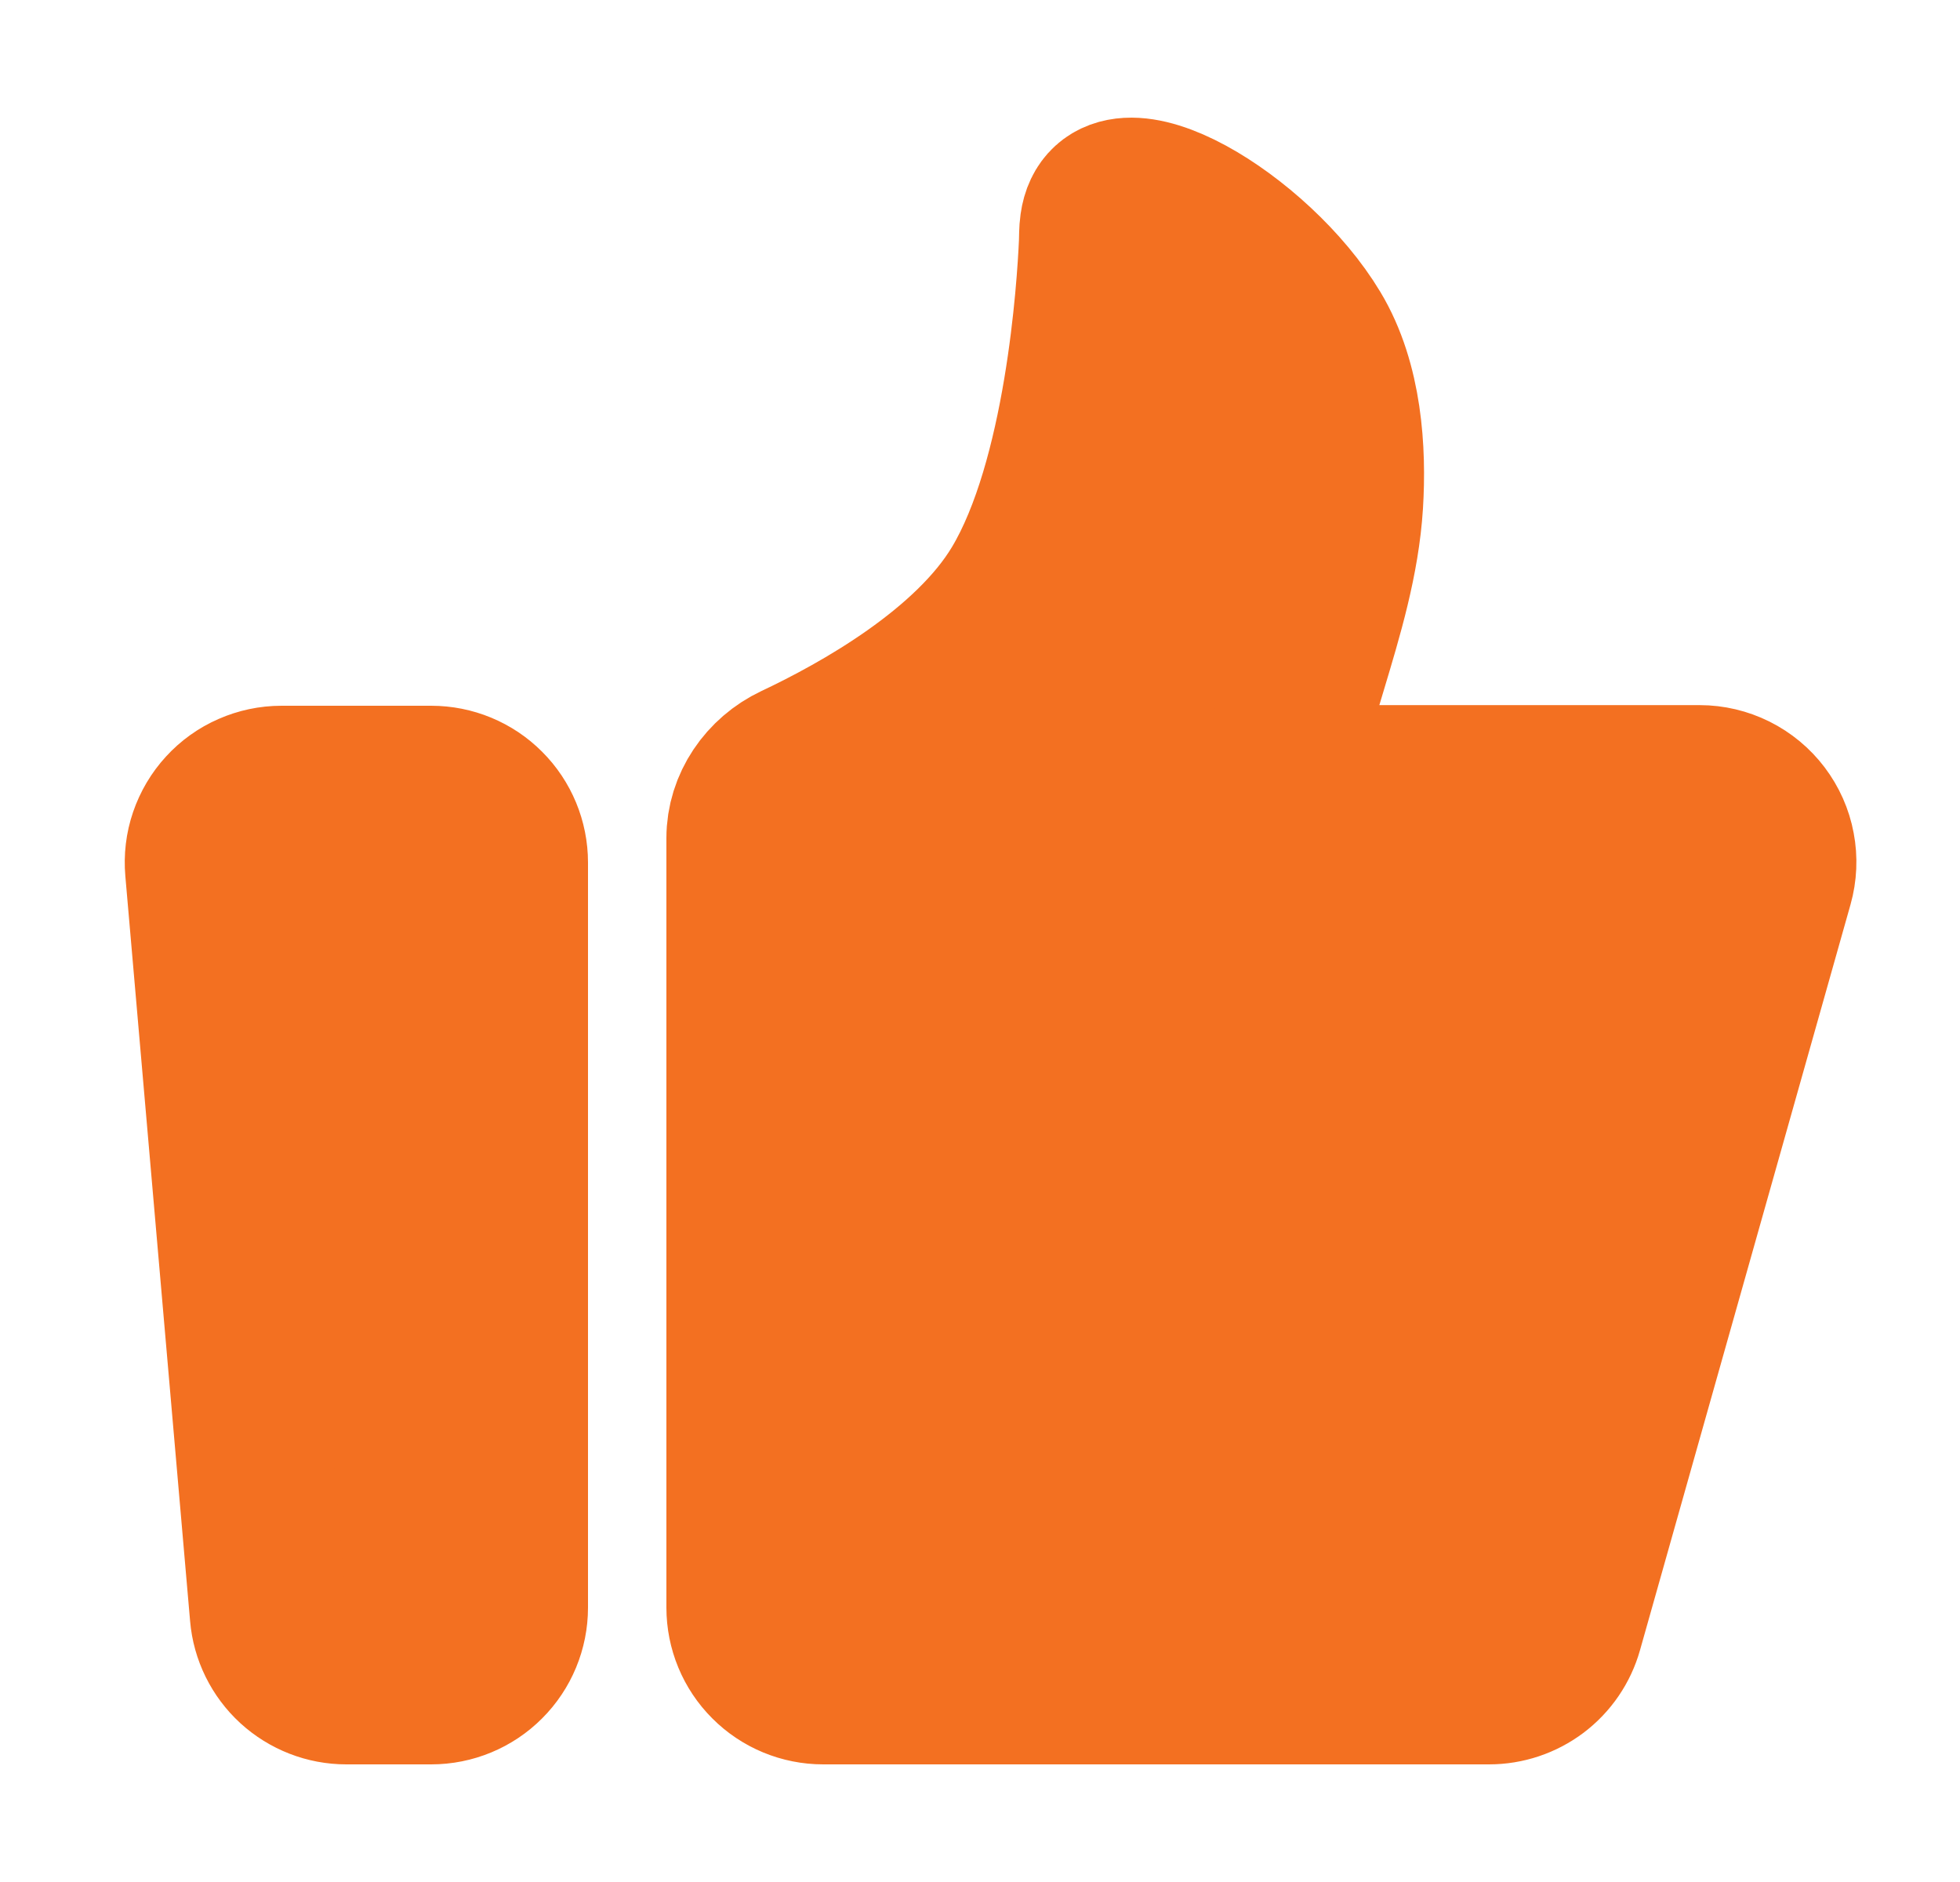 <svg width="25" height="24" viewBox="0 0 25 24" fill="none" xmlns="http://www.w3.org/2000/svg">
<path d="M2.595 11.086C2.583 10.948 2.599 10.809 2.644 10.678C2.689 10.547 2.76 10.426 2.854 10.324C2.947 10.222 3.061 10.14 3.188 10.085C3.315 10.029 3.452 10 3.591 10H5.5C5.765 10 6.02 10.105 6.207 10.293C6.395 10.48 6.5 10.735 6.5 11V20.5C6.5 20.765 6.395 21.02 6.207 21.207C6.02 21.395 5.765 21.5 5.5 21.5H4.417C4.167 21.5 3.926 21.406 3.741 21.237C3.557 21.068 3.442 20.836 3.421 20.587L2.595 11.086ZM9.5 10.688C9.5 10.27 9.76 9.896 10.138 9.717C10.962 9.329 12.367 8.547 13 7.49C13.817 6.128 13.971 3.668 13.996 3.104C13.999 3.026 13.997 2.946 14.008 2.869C14.143 1.892 16.028 3.033 16.75 4.239C17.143 4.893 17.193 5.752 17.152 6.423C17.107 7.141 16.897 7.835 16.69 8.524L16.25 9.992H21.679C21.833 9.992 21.985 10.028 22.124 10.097C22.262 10.166 22.383 10.266 22.476 10.389C22.569 10.512 22.633 10.655 22.661 10.807C22.69 10.959 22.683 11.115 22.641 11.264L19.956 20.772C19.897 20.982 19.771 21.166 19.597 21.298C19.423 21.429 19.211 21.5 18.993 21.5H10.5C10.235 21.5 9.98 21.395 9.793 21.207C9.605 21.02 9.5 20.765 9.5 20.5V10.688Z" fill="#F37021" stroke="#F37021" stroke-width="2" stroke-linecap="round" stroke-linejoin="round"/>
</svg>
